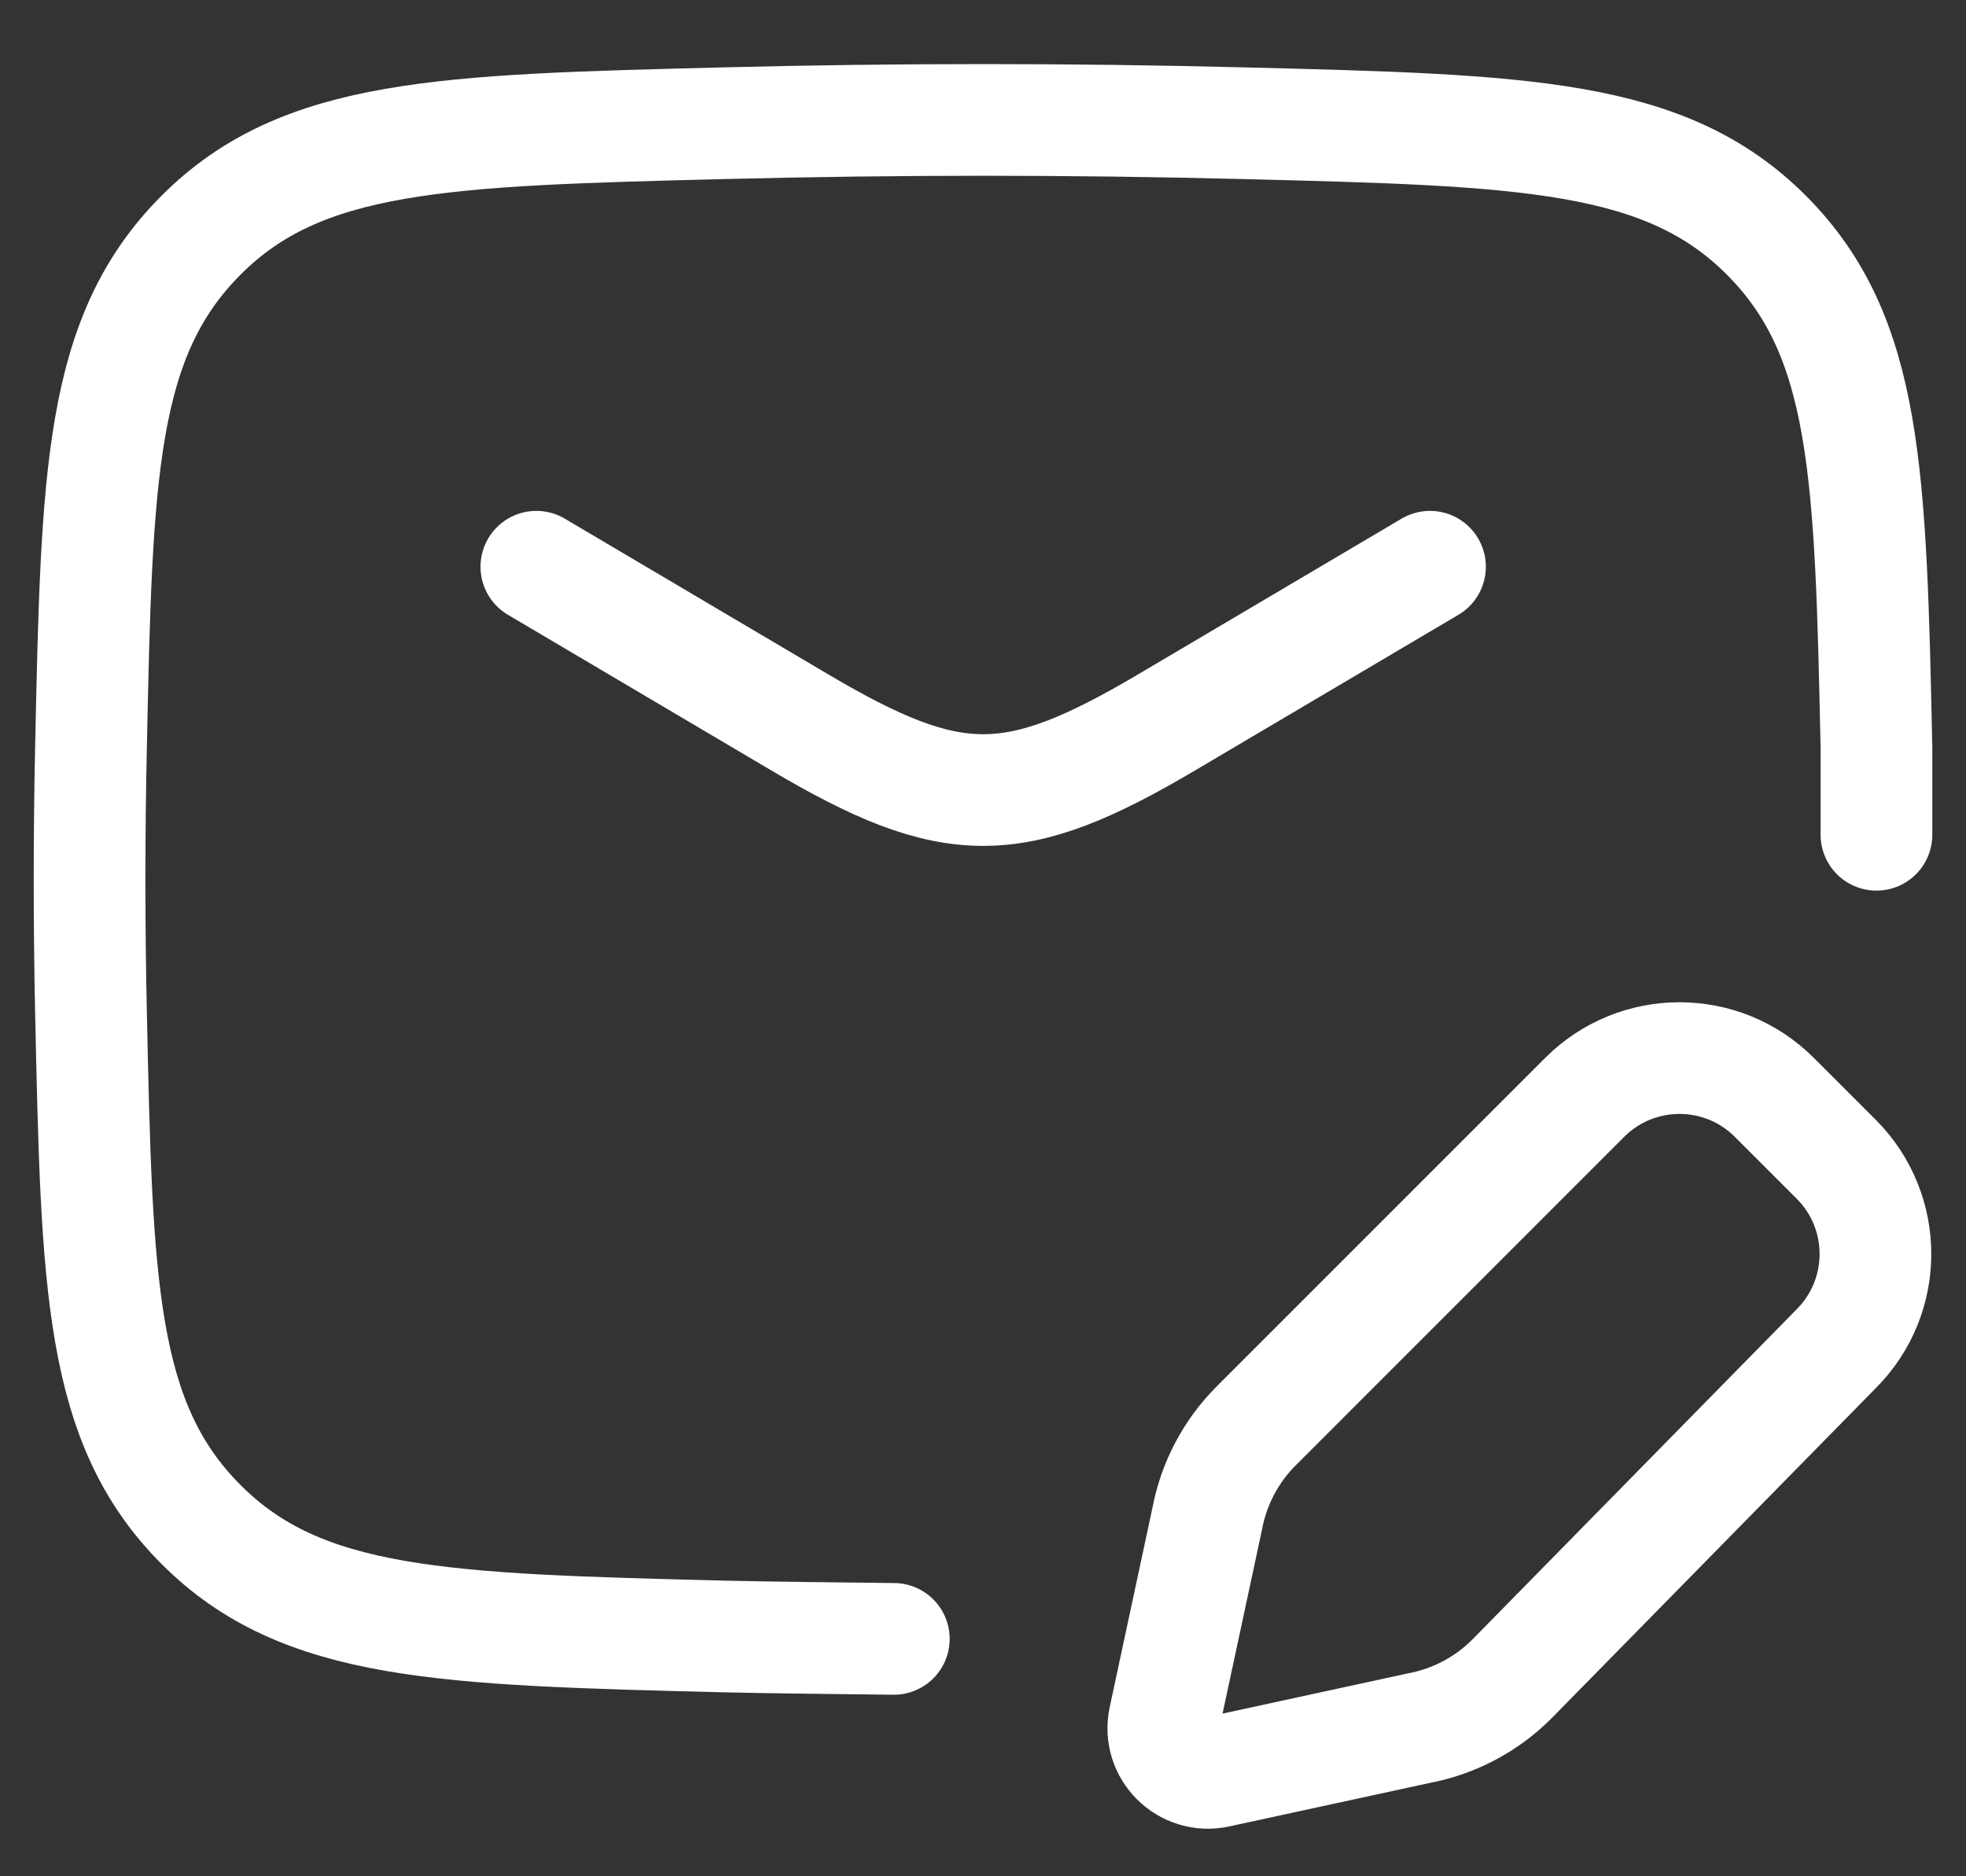 <svg width="22" height="21" viewBox="0 0 22 21" fill="none" xmlns="http://www.w3.org/2000/svg">
<rect x="0" y="0" width="22" height="21" fill="#333333" stroke="none"/>
<path d="M6.002 6.343L8.944 8.082C10.659 9.096 11.345 9.096 13.06 8.082L16.002 6.343M20.998 9.343V8.371C20.932 5.304 20.899 3.77 19.768 2.634C18.636 1.498 17.061 1.458 13.911 1.379C11.969 1.33 10.047 1.33 8.105 1.379C4.955 1.458 3.38 1.498 2.248 2.634C1.116 3.77 1.083 5.304 1.018 8.371C0.997 9.357 0.997 10.338 1.018 11.324C1.084 14.391 1.116 15.925 2.248 17.061C3.38 18.197 4.955 18.237 8.105 18.316C8.573 18.328 9.536 18.337 10.002 18.343M19.855 12.282L20.547 12.974C21.133 13.56 21.133 14.51 20.547 15.096L16.919 18.791C16.634 19.077 16.269 19.269 15.873 19.343L13.624 19.831C13.269 19.908 12.953 19.593 13.029 19.238L13.508 17.003C13.582 16.606 13.774 16.241 14.06 15.956L17.733 12.282C18.319 11.696 19.269 11.696 19.855 12.282Z" stroke="white" stroke-width="1.25" stroke-linecap="round" stroke-linejoin="round"/>
</svg>
